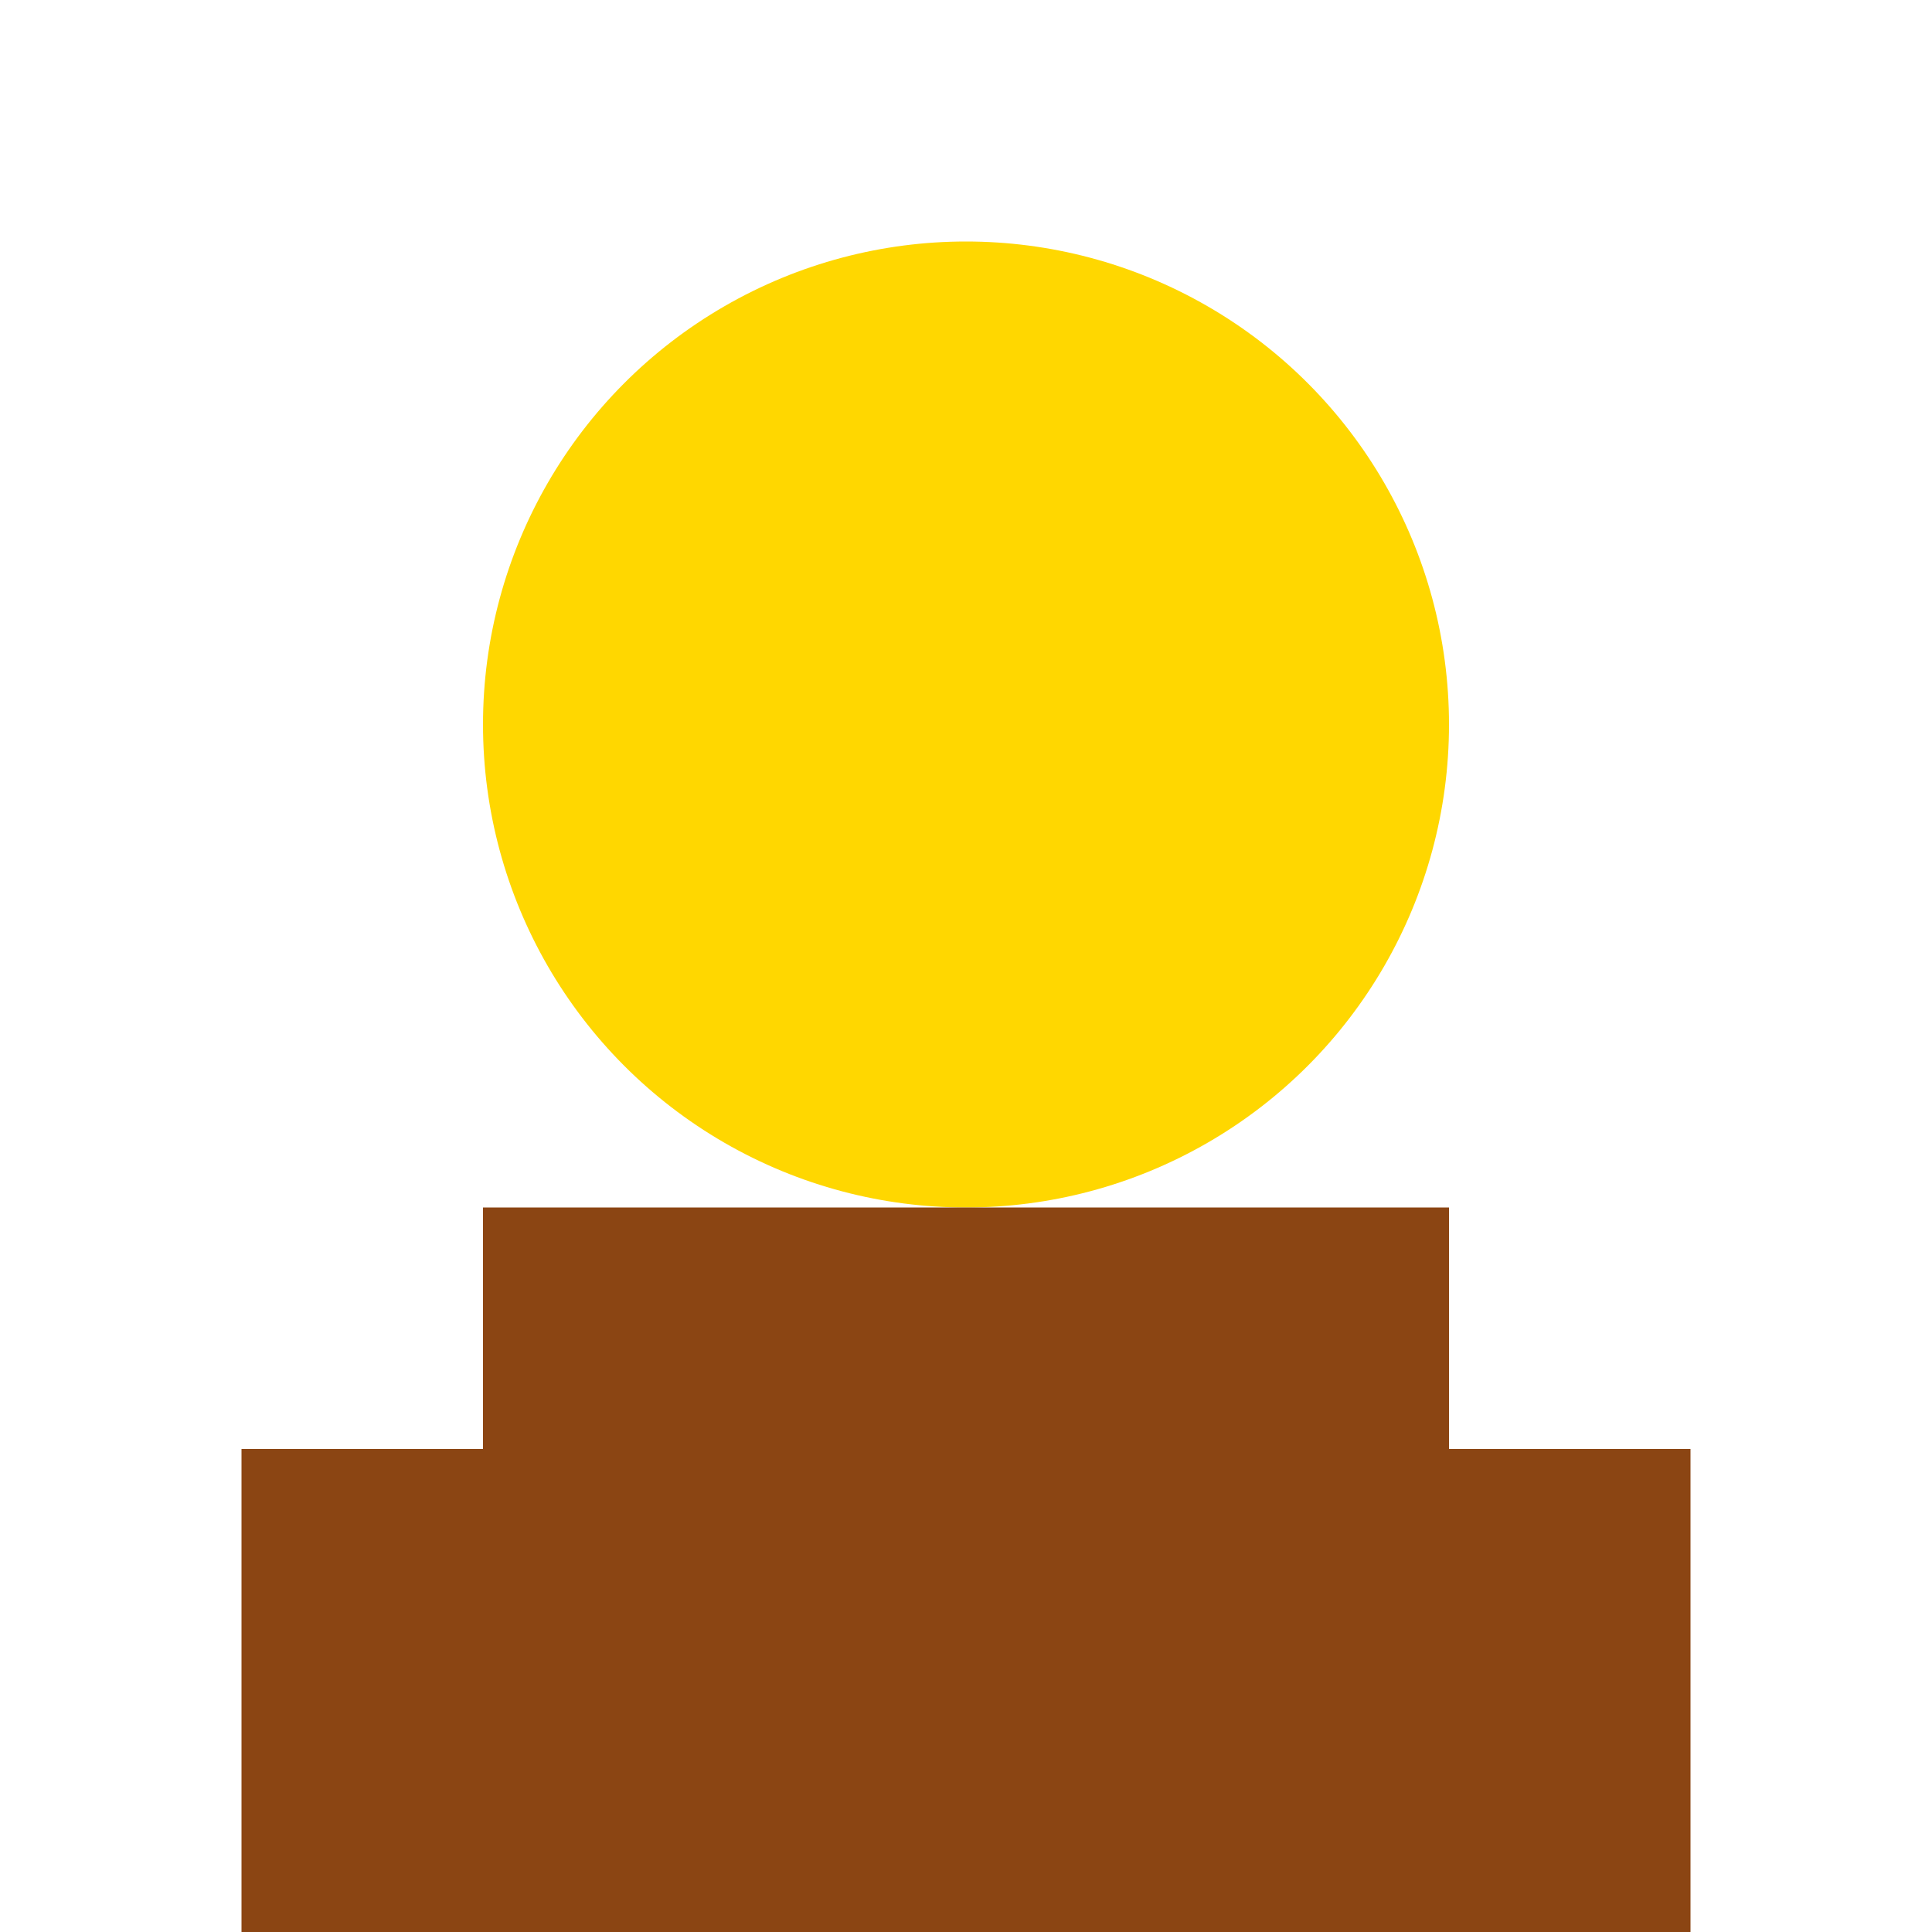 <svg width="0.32" height="0.32" xmlns="http://www.w3.org/2000/svg">
    <circle cx="0.16" cy="0.12" r="0.08" fill="#FFD700" />
    <rect x="0.08" y="0.2" width="0.16" height="0.12" fill="#8B4513" />
    <rect x="0.04" y="0.24" width="0.04" height="0.08" fill="#8B4513" />
    <rect x="0.24" y="0.24" width="0.04" height="0.08" fill="#8B4513" />
</svg> 
